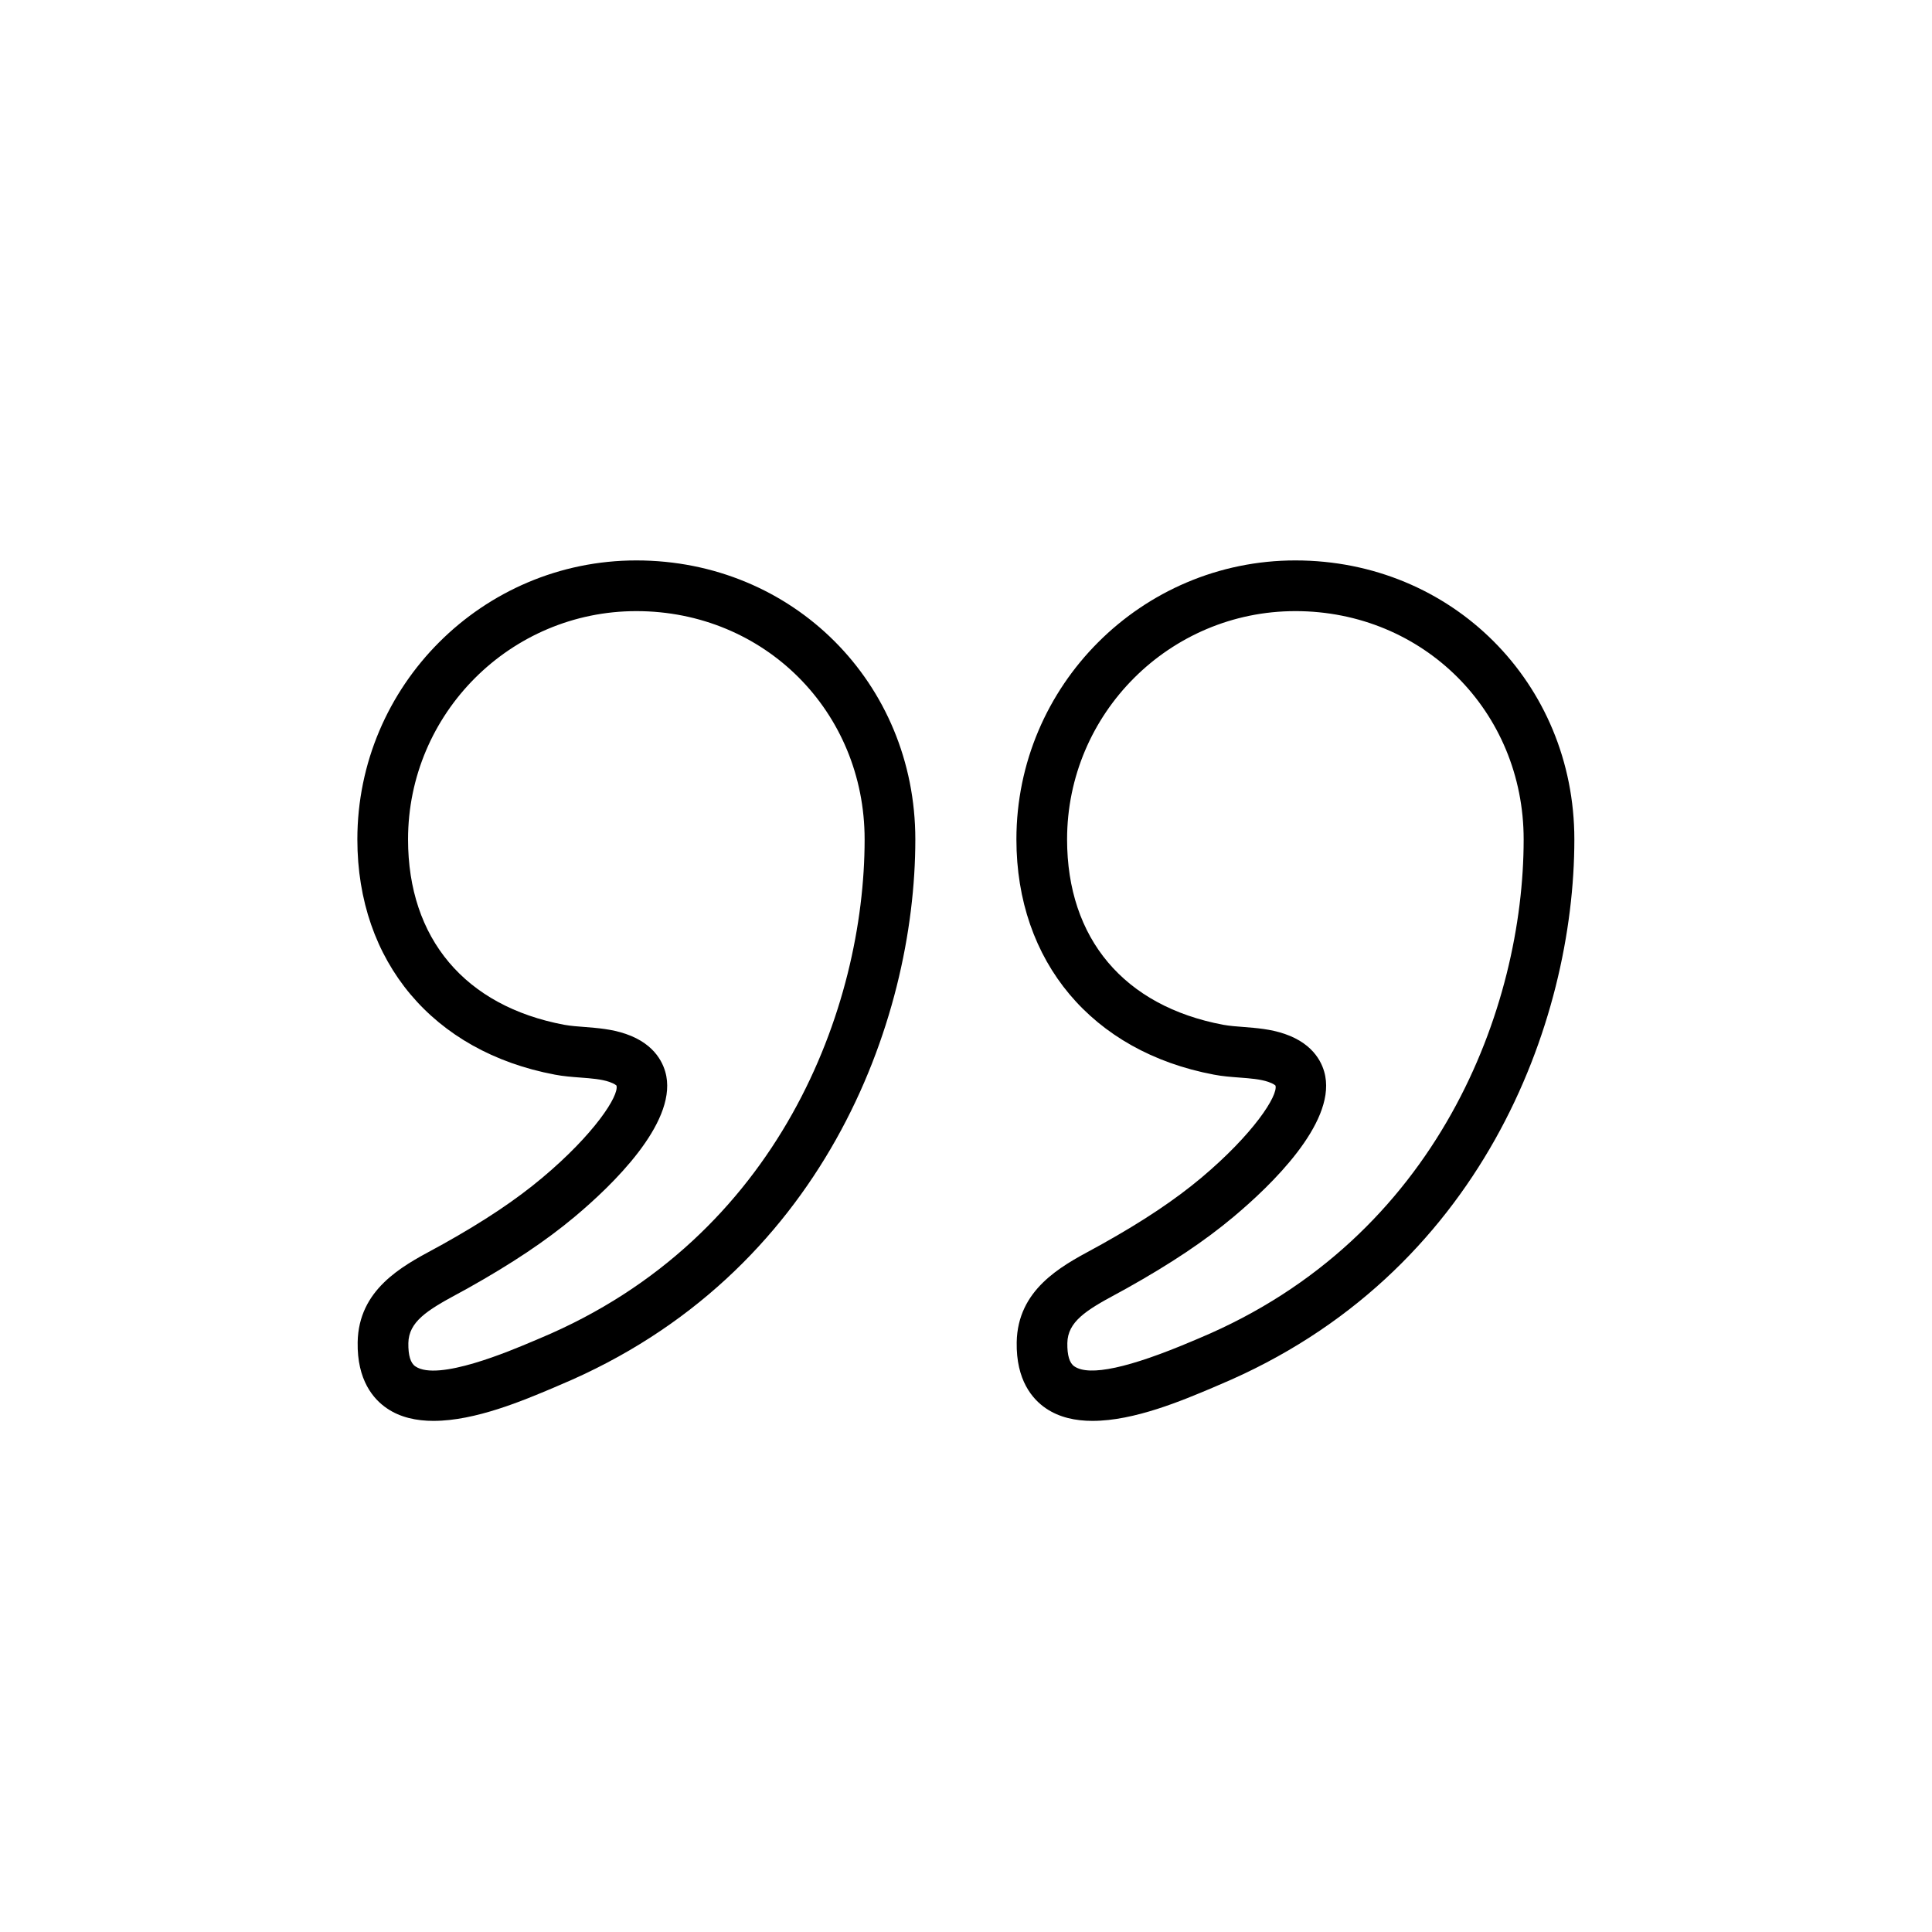 <?xml version="1.0" encoding="UTF-8"?>
<svg width="752pt" height="752pt" version="1.1" viewBox="0 0 752 752" xmlns="http://www.w3.org/2000/svg">
 <defs>
  <clipPath id="b">
   <path d="m395 218h217.79v336h-217.79z"/>
  </clipPath>
  <clipPath id="a">
   <path d="m139.21 218h217.79v336h-217.79z"/>
  </clipPath>
 </defs>
 <g>
  <g clip-path="url(#b)">
   <path d="m425.29 553.06c-6.688 0-12.945-1.344-18.113-4.836-5.367-3.609-11.703-11.031-11.445-25.789 0.375-20.422 17.109-29.461 29.344-36.07l3.887-2.133c16.023-8.957 28.258-17.129 38.5-25.691 20.402-17.109 30.094-32.164 28.988-36.012-0.02 0-0.613-0.672-2.781-1.422-3.117-1.066-7.023-1.363-11.148-1.676-3.414-0.258-6.789-0.512-10.023-1.145-47.418-8.918-76.879-43.984-76.879-91.559-0.004-59.871 48.715-108.59 108.58-108.59 60.895 0 108.59 47.695 108.59 108.59 0 71.176-36.23 169.52-138.32 212.34l-2.465 1.066c-11.684 4.93-30.473 12.922-46.711 12.922zm78.91-315.19c-48.996 0-88.855 39.859-88.855 88.855 0 38.598 22.16 64.898 60.797 72.16 2.527 0.453 5.191 0.652 7.856 0.848 4.953 0.395 10.559 0.809 16.062 2.703 11.82 4.047 14.977 12.055 15.785 16.496 3.473 18.648-20.898 42.305-35.734 54.719-11.207 9.395-24.41 18.215-41.516 27.785l-4.144 2.269c-11.742 6.312-18.863 10.773-19.004 19.062-0.078 4.734 0.828 7.812 2.742 9.078 5.84 3.984 21.371 0.594 46.074-9.906l2.566-1.086c93.176-39.07 126.23-128.99 126.23-194.13 0-49.824-39.031-88.855-88.855-88.855z"/>
  </g>
  <g clip-path="url(#a)">
   <path d="m168.79 553.06c-6.688 0-12.965-1.344-18.113-4.836-5.367-3.609-11.723-11.031-11.465-25.789 0.355-20.441 17.129-29.48 29.383-36.09l3.867-2.113c16.023-8.957 28.258-17.129 38.477-25.691 20.422-17.09 30.113-32.145 29.008-36.012-0.02 0-0.613-0.672-2.781-1.422-3.117-1.066-7.023-1.363-11.168-1.676-3.394-0.258-6.769-0.512-10.023-1.145-47.438-8.918-76.879-43.984-76.879-91.559 0-59.871 48.719-108.59 108.59-108.59 60.895 0 108.59 47.695 108.59 108.59 0 71.176-36.23 169.5-138.32 212.34l-2.465 1.066c-11.684 4.93-30.449 12.922-46.691 12.922zm78.891-315.19c-48.996 0-88.855 39.859-88.855 88.855 0 38.598 22.16 64.898 60.797 72.16 2.547 0.453 5.211 0.652 7.875 0.848 4.953 0.395 10.578 0.809 16.082 2.703 11.82 4.047 14.957 12.078 15.785 16.496 3.473 18.668-20.918 42.328-35.754 54.738-11.188 9.352-24.391 18.172-41.516 27.766l-4.125 2.25c-11.723 6.332-18.867 10.793-19.023 19.082-0.078 4.734 0.828 7.812 2.742 9.078 8.723 5.961 36.84-6 46.035-9.906l2.566-1.086c93.195-39.09 126.25-128.99 126.25-194.13 0-49.824-39.031-88.855-88.855-88.855z"/>
  </g>
 </g>
</svg>

